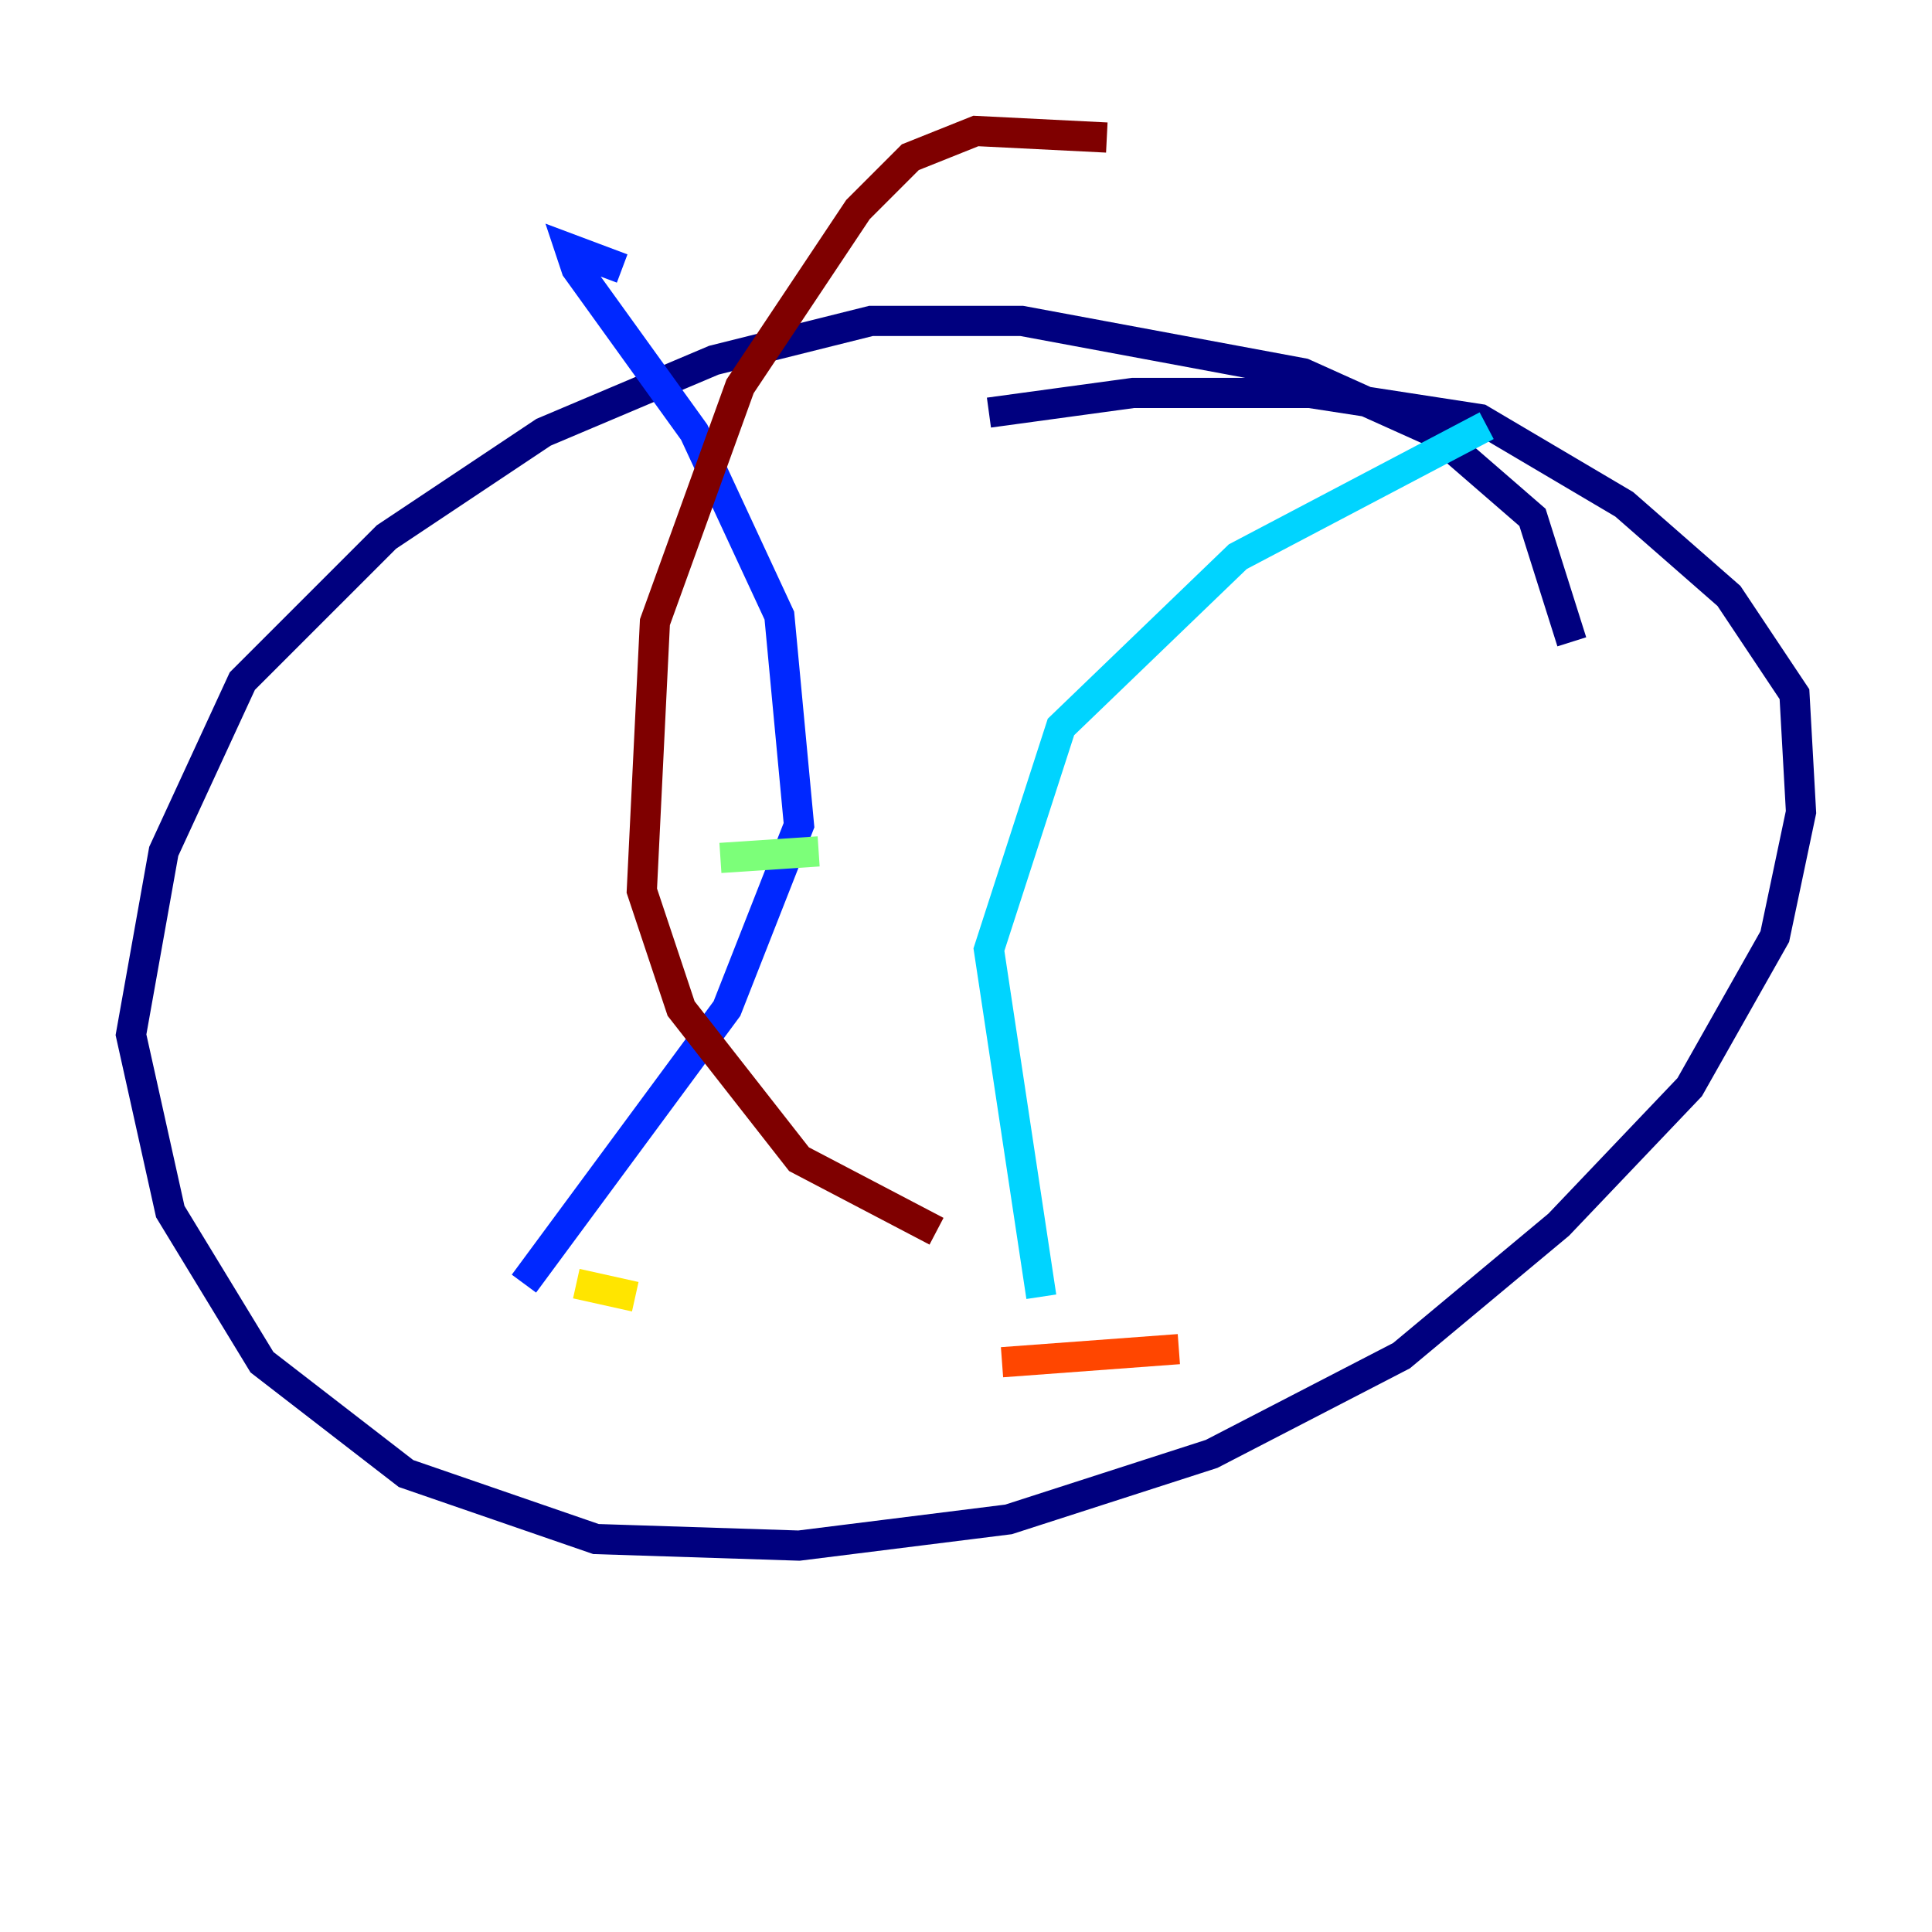 <?xml version="1.0" encoding="utf-8" ?>
<svg baseProfile="tiny" height="128" version="1.2" viewBox="0,0,128,128" width="128" xmlns="http://www.w3.org/2000/svg" xmlns:ev="http://www.w3.org/2001/xml-events" xmlns:xlink="http://www.w3.org/1999/xlink"><defs /><polyline fill="none" points="104.136,42.522 101.532,34.278 95.024,28.637 86.346,24.732 67.688,21.261 57.709,21.261 47.295,23.864 36.014,28.637 25.6,35.58 16.054,45.125 10.848,56.407 8.678,68.556 11.281,80.271 17.356,90.251 26.902,97.627 39.485,101.966 52.936,102.4 66.82,100.664 80.271,96.325 92.854,89.817 103.268,81.139 111.946,72.027 117.586,62.047 119.322,53.803 118.888,45.993 114.549,39.485 107.607,33.41 98.061,27.77 86.78,26.034 75.064,26.034 65.519,27.336" stroke="#00007f" stroke-width="2" /><polyline fill="none" points="41.22,17.79 37.749,16.488 38.183,17.79 45.993,28.637 51.634,40.786 52.936,54.671 48.163,66.82 34.712,85.044" stroke="#0028ff" stroke-width="2" /><polyline fill="none" points="98.495,28.203 82.007,36.881 70.291,48.163 65.519,62.915 68.99,85.912" stroke="#00d4ff" stroke-width="2" /><polyline fill="none" points="47.729,56.841 54.237,56.407" stroke="#7cff79" stroke-width="2" /><polyline fill="none" points="38.183,85.044 42.088,85.912" stroke="#ffe500" stroke-width="2" /><polyline fill="none" points="66.386,90.251 78.102,89.383" stroke="#ff4600" stroke-width="2" /><polyline fill="none" points="73.329,9.112 64.651,8.678 60.312,10.414 56.841,13.885 49.031,25.6 43.39,41.22 42.522,59.01 45.125,66.82 52.936,76.8 62.047,81.573" stroke="#7f0000" stroke-width="2" /></svg>